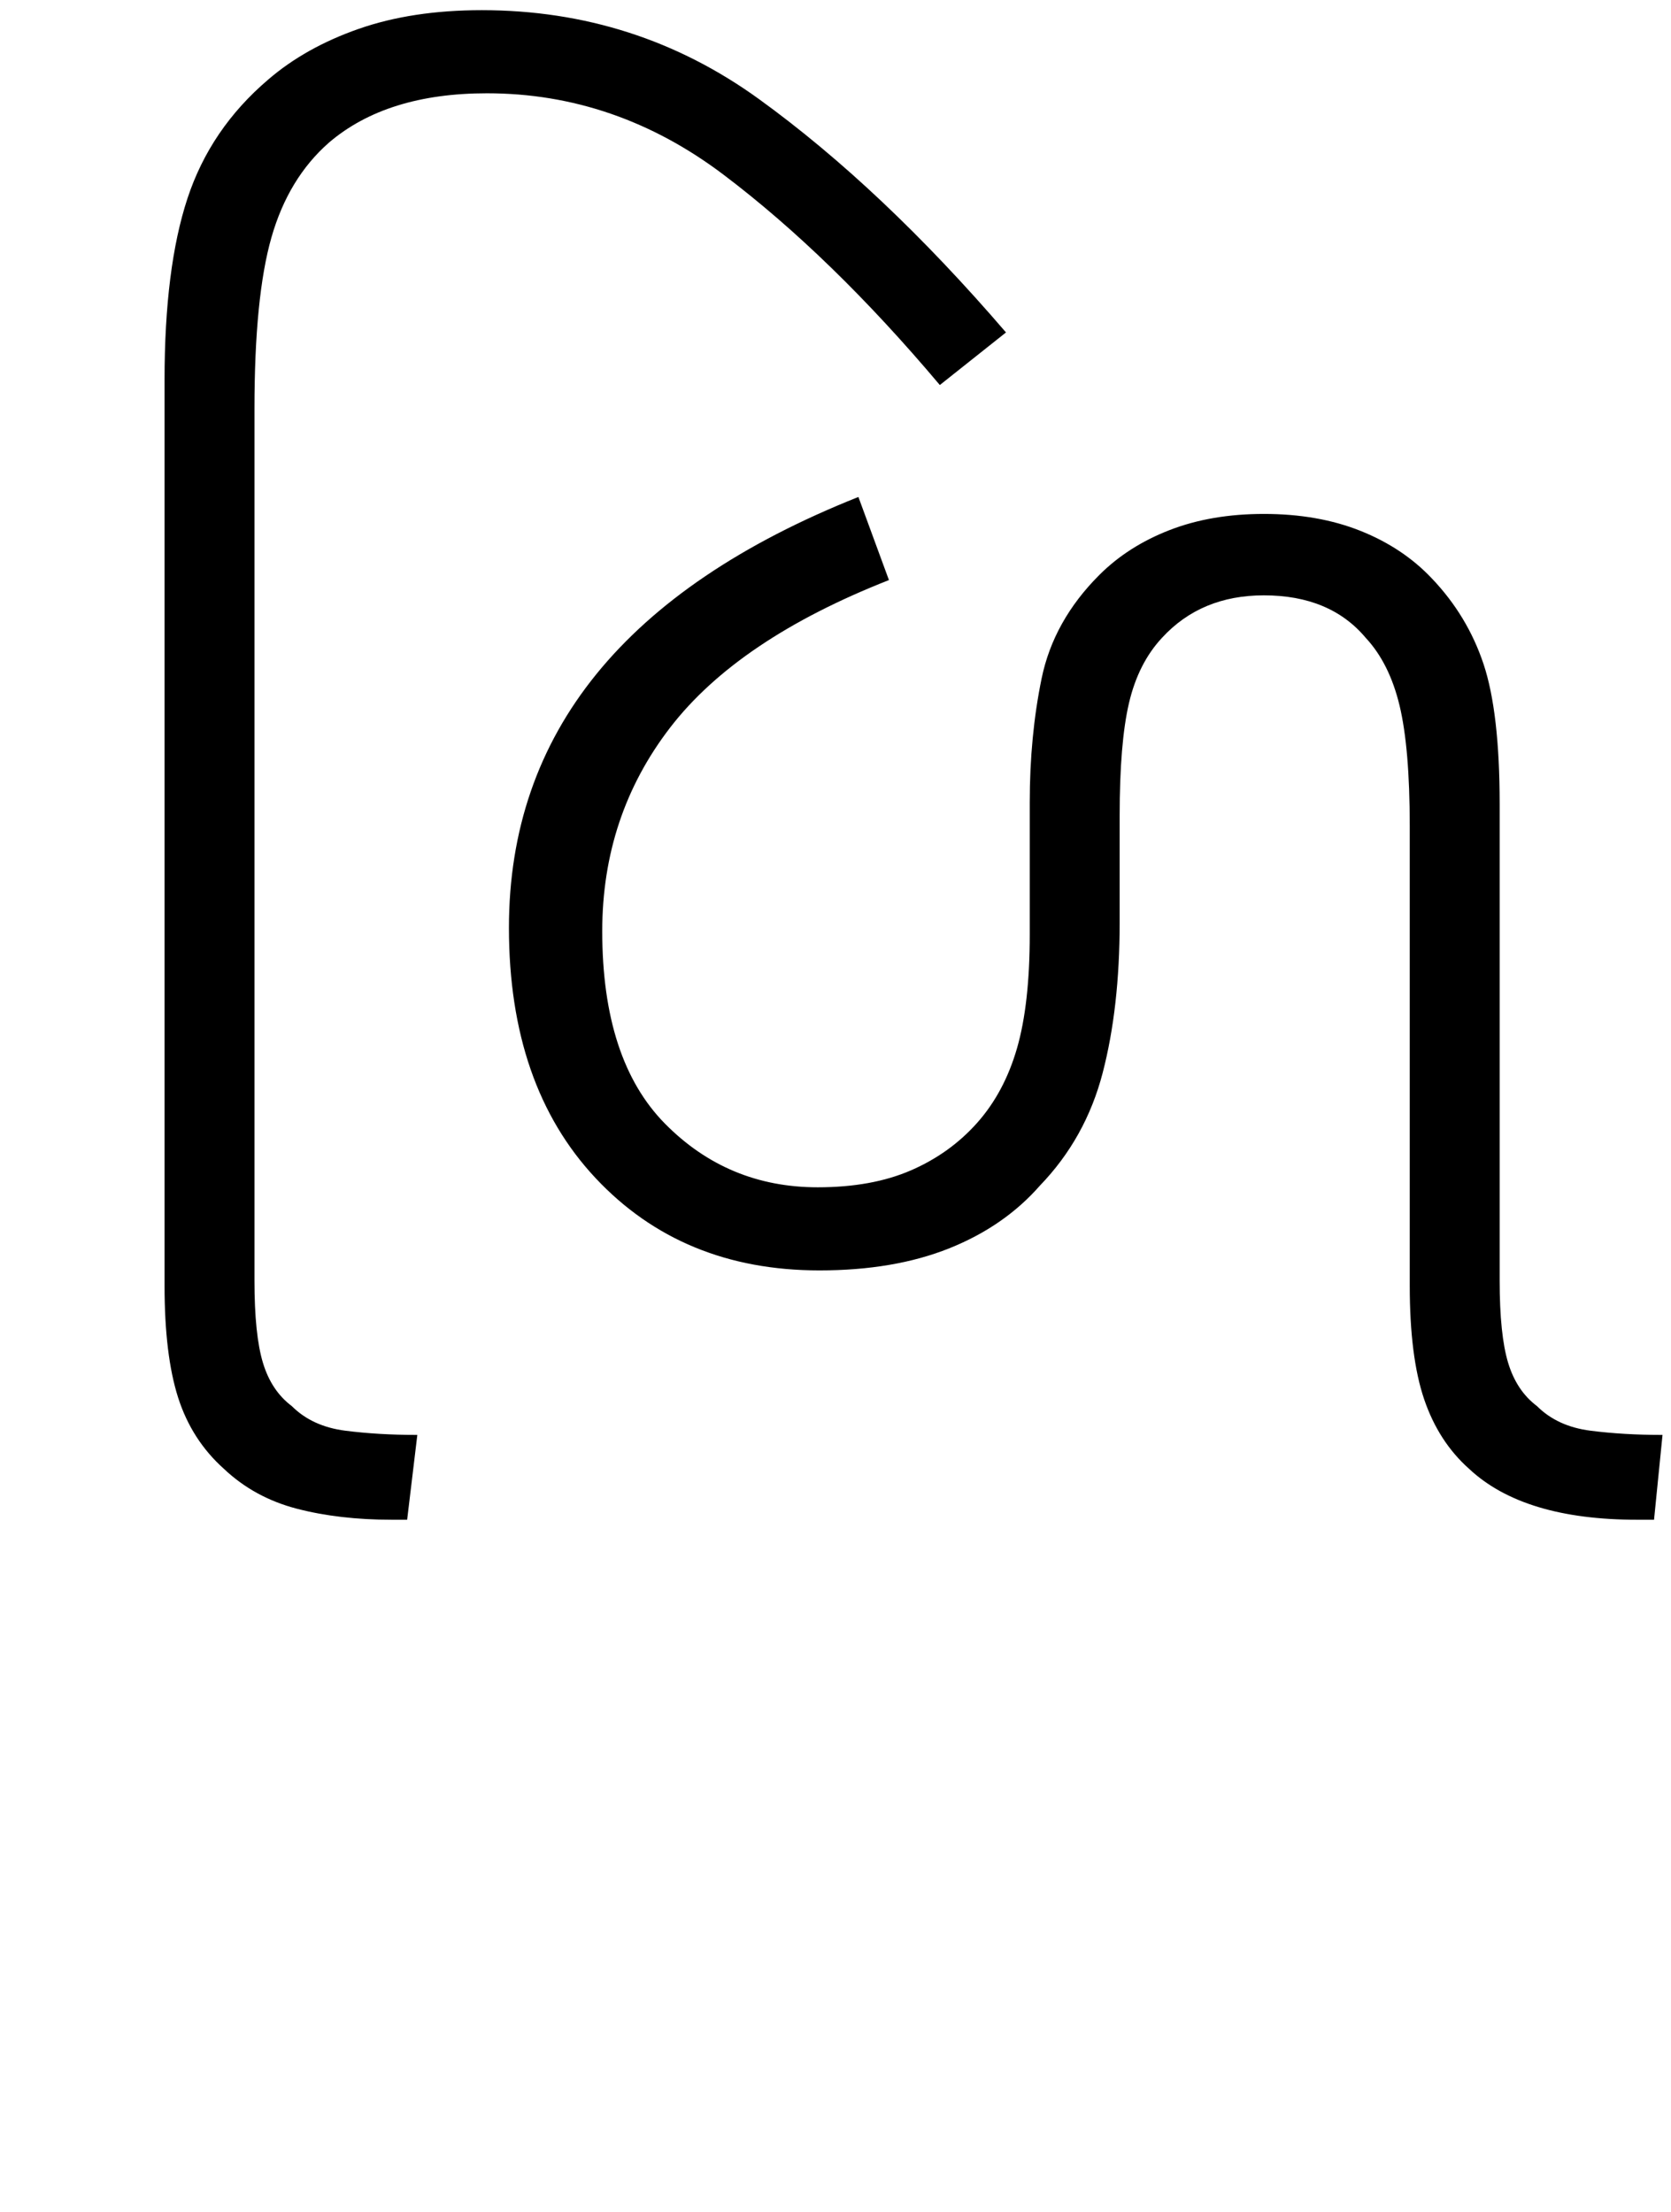 <svg xmlns="http://www.w3.org/2000/svg" xmlns:xlink="http://www.w3.org/1999/xlink" width="98.5" height="130.4"><path d="M24 89.60L23.10 89.60Q20 89.60 17.50 88.95Q15 88.30 13.20 86.60L13.20 86.60Q11.30 84.90 10.50 82.40Q9.70 79.90 9.70 75.80L9.70 75.80L9.70 22.40Q9.70 15.80 11.05 11.70Q12.40 7.60 15.80 4.70L15.80 4.70Q18 2.80 21.15 1.70Q24.30 0.60 28.40 0.60L28.40 0.60Q37.50 0.60 44.75 5.85Q52 11.10 59.30 19.60L59.30 19.60L55.40 22.70Q49 15.10 42.65 10.30Q36.30 5.50 28.70 5.50L28.70 5.50Q22.80 5.50 19.40 8.40L19.40 8.40Q17 10.50 16 14Q15 17.50 15 24.10L15 24.10L15 75.50Q15 78.70 15.50 80.35Q16 82.00 17.20 82.90L17.20 82.90Q18.40 84.10 20.35 84.35Q22.30 84.60 24.60 84.60L24.60 84.60L24 89.60ZM97.50 89.60L96.50 89.60Q89.80 89.60 86.60 86.60L86.60 86.60Q84.80 85.00 83.95 82.50Q83.10 80 83.10 75.80L83.10 75.80L83.10 48.70Q83.10 44.10 82.50 41.60Q81.90 39.10 80.50 37.60L80.50 37.60Q78.40 35.10 74.50 35.10L74.50 35.10Q70.80 35.10 68.50 37.60L68.50 37.60Q67.10 39.10 66.55 41.45Q66 43.80 66 48.10L66 48.10L66 54.40Q66 59.40 65 63.25Q64 67.10 61.30 69.90L61.30 69.90Q59.20 72.30 55.95 73.60Q52.70 74.90 48.30 74.90L48.30 74.90Q40.20 74.90 35.10 69.45Q30 64 30 54.70L30 54.70Q30 37.50 50.60 29.30L50.60 29.30L52.40 34.20Q43.50 37.70 39.50 42.90Q35.50 48.10 35.50 54.90L35.50 54.90Q35.50 62.50 39.20 66.25Q42.90 70 48.20 70L48.20 70Q51.40 70 53.70 69Q56 68 57.60 66.20L57.60 66.20Q59.20 64.40 59.95 61.80Q60.70 59.20 60.70 55.10L60.70 55.10L60.70 47.30Q60.70 43.40 61.40 40.00Q62.10 36.60 64.80 33.90L64.80 33.90Q66.50 32.20 68.95 31.25Q71.40 30.30 74.50 30.30L74.50 30.30Q77.70 30.30 80.20 31.30Q82.70 32.30 84.40 34.10L84.40 34.10Q86.50 36.30 87.45 39.15Q88.40 42.00 88.40 47.40L88.40 47.40L88.40 75.50Q88.40 78.70 88.90 80.35Q89.40 82.00 90.60 82.90L90.60 82.90Q91.80 84.10 93.75 84.35Q95.70 84.60 98 84.60L98 84.60L97.50 89.60Z"/></svg>